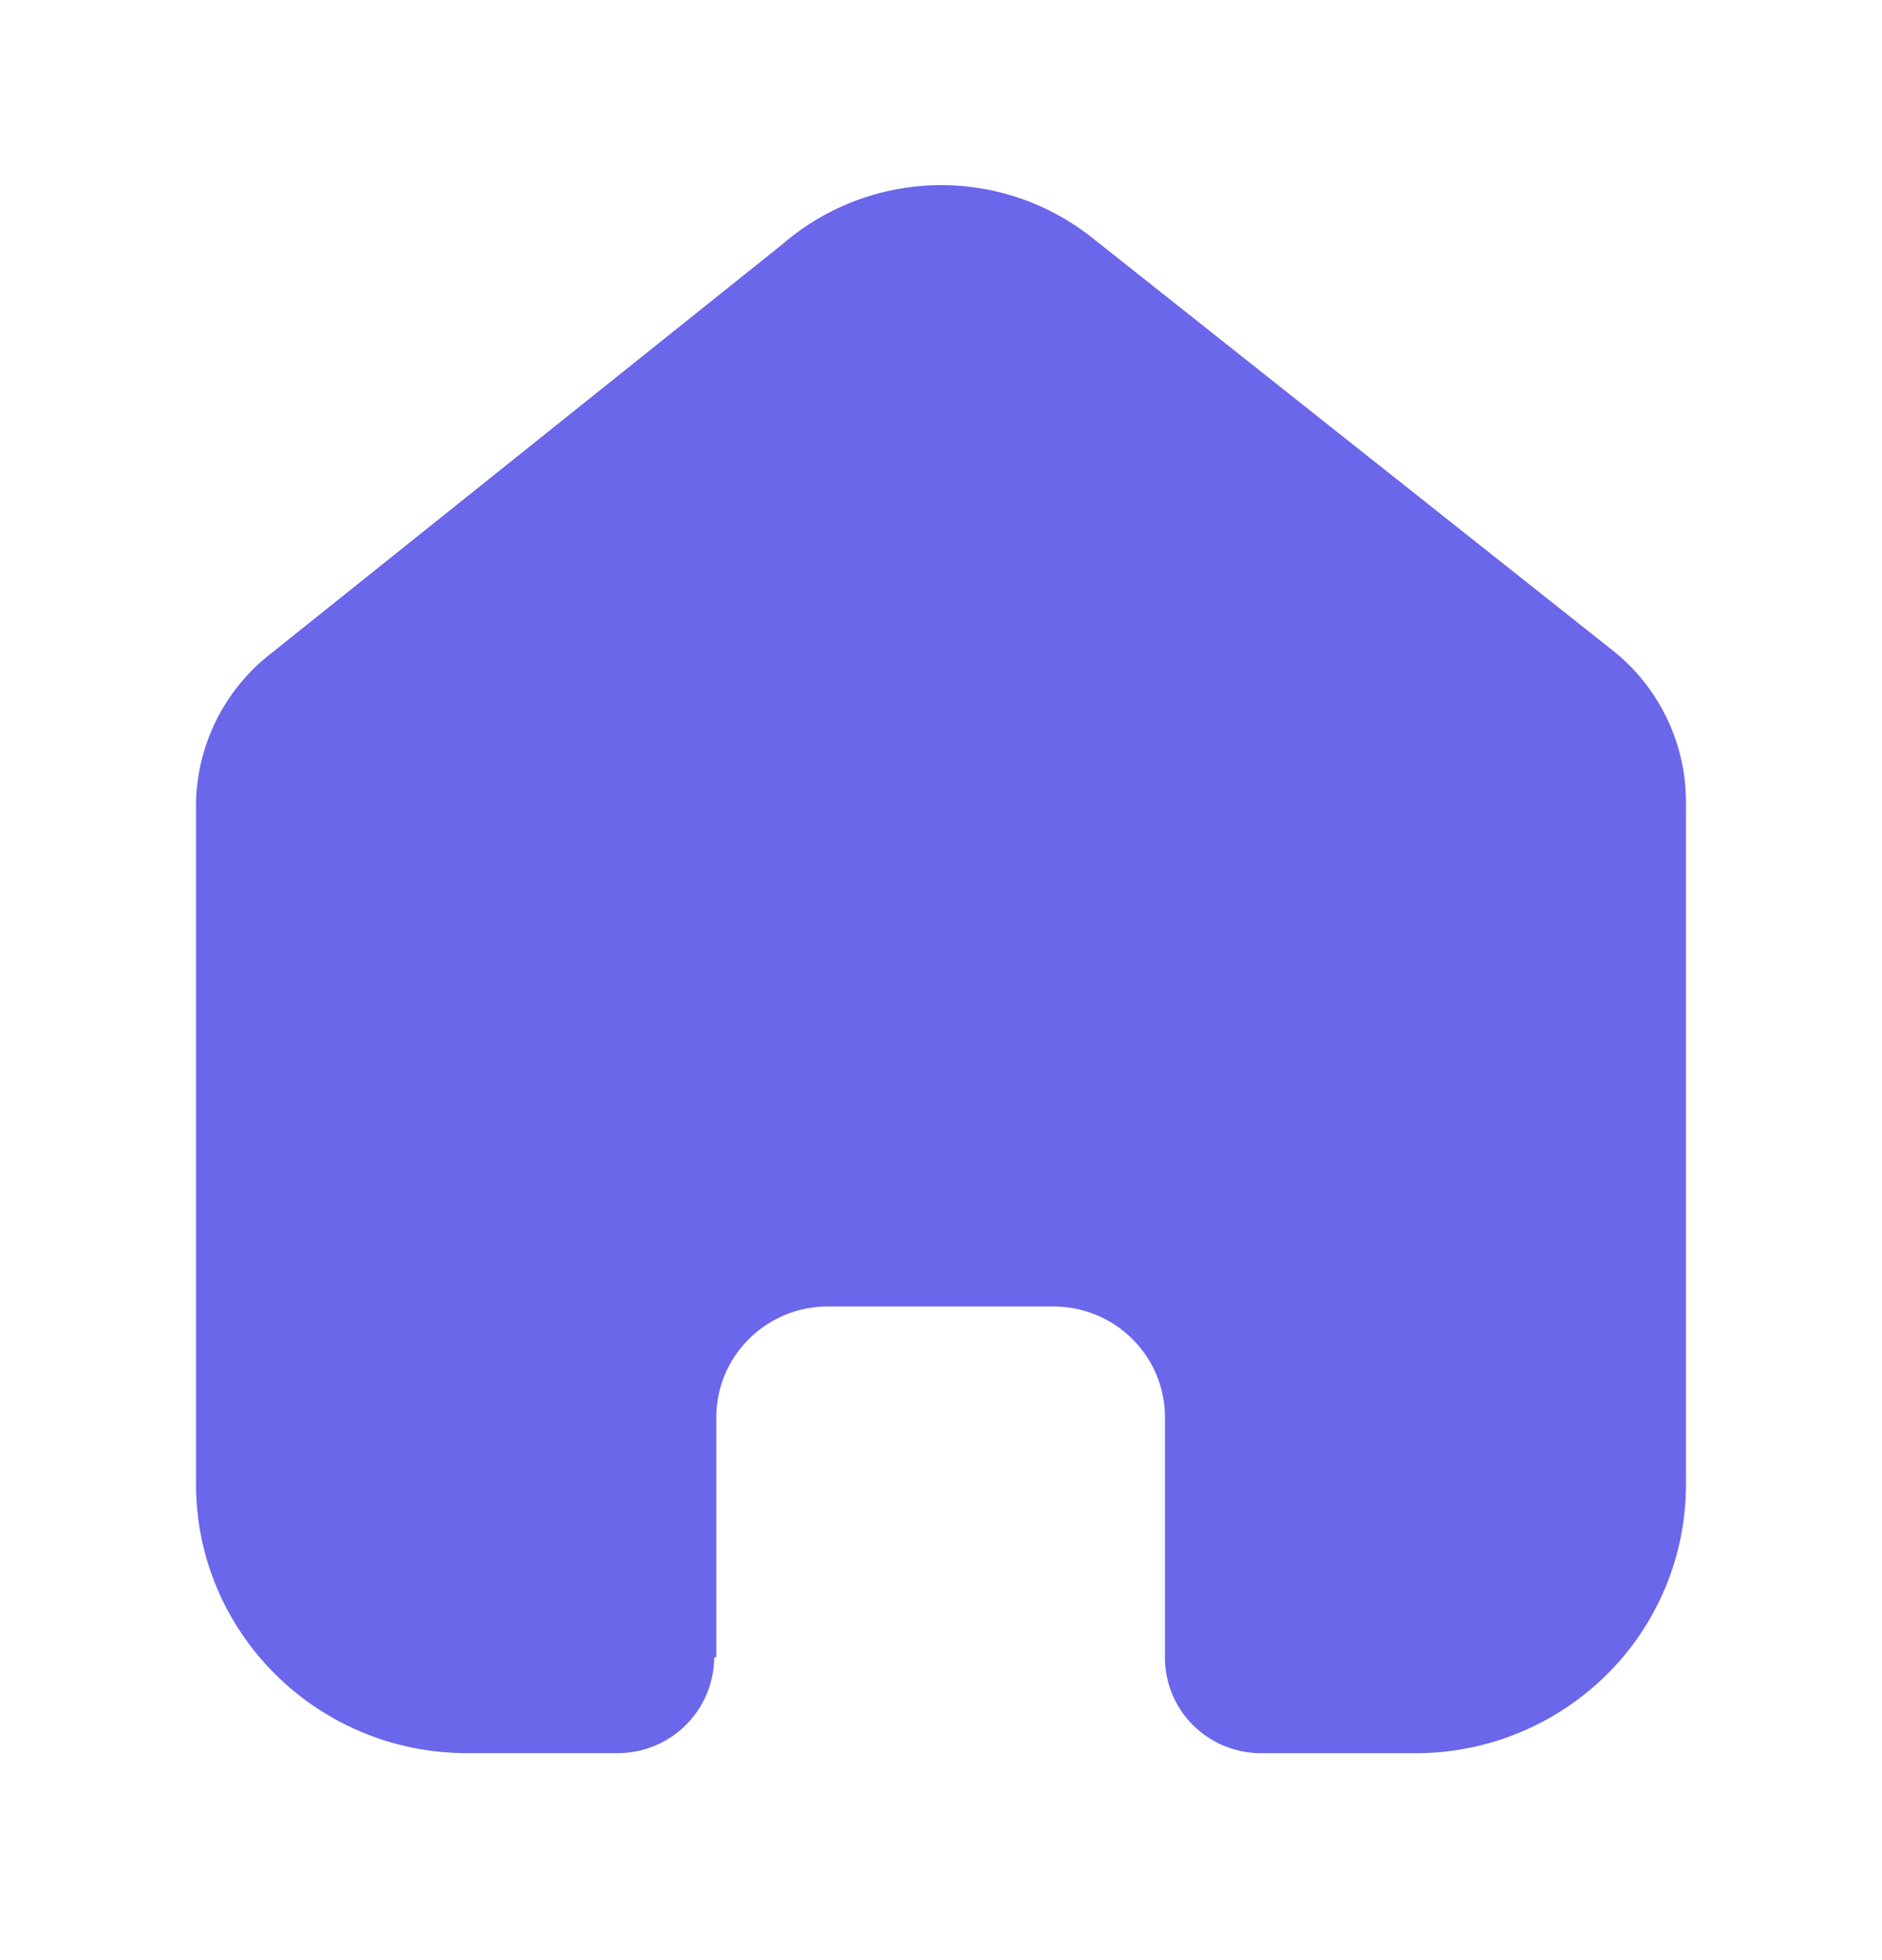 <svg xmlns="http://www.w3.org/2000/svg" width="24" height="25" fill="none" viewBox="0 0 24 25">
  <path fill="#6A67EA" d="M9.135 21.134v-3.058c0-.78.637-1.413 1.423-1.413h2.875c.377 0 .74.149 1.006.414.267.265.417.625.417 1v3.057c-.002.325.126.637.356.867.23.23.544.36.87.36h1.962a3.46 3.46 0 0 0 2.443-1A3.41 3.41 0 0 0 21.5 18.94v-8.711c0-.735-.328-1.431-.895-1.902l-6.671-5.29a3.097 3.097 0 0 0-3.949.072L3.467 8.326a2.474 2.474 0 0 0-.967 1.902v8.702c0 1.895 1.547 3.43 3.456 3.43h1.916a1.23 1.23 0 0 0 1.236-1.217l.027-.009Z"/>
</svg>
